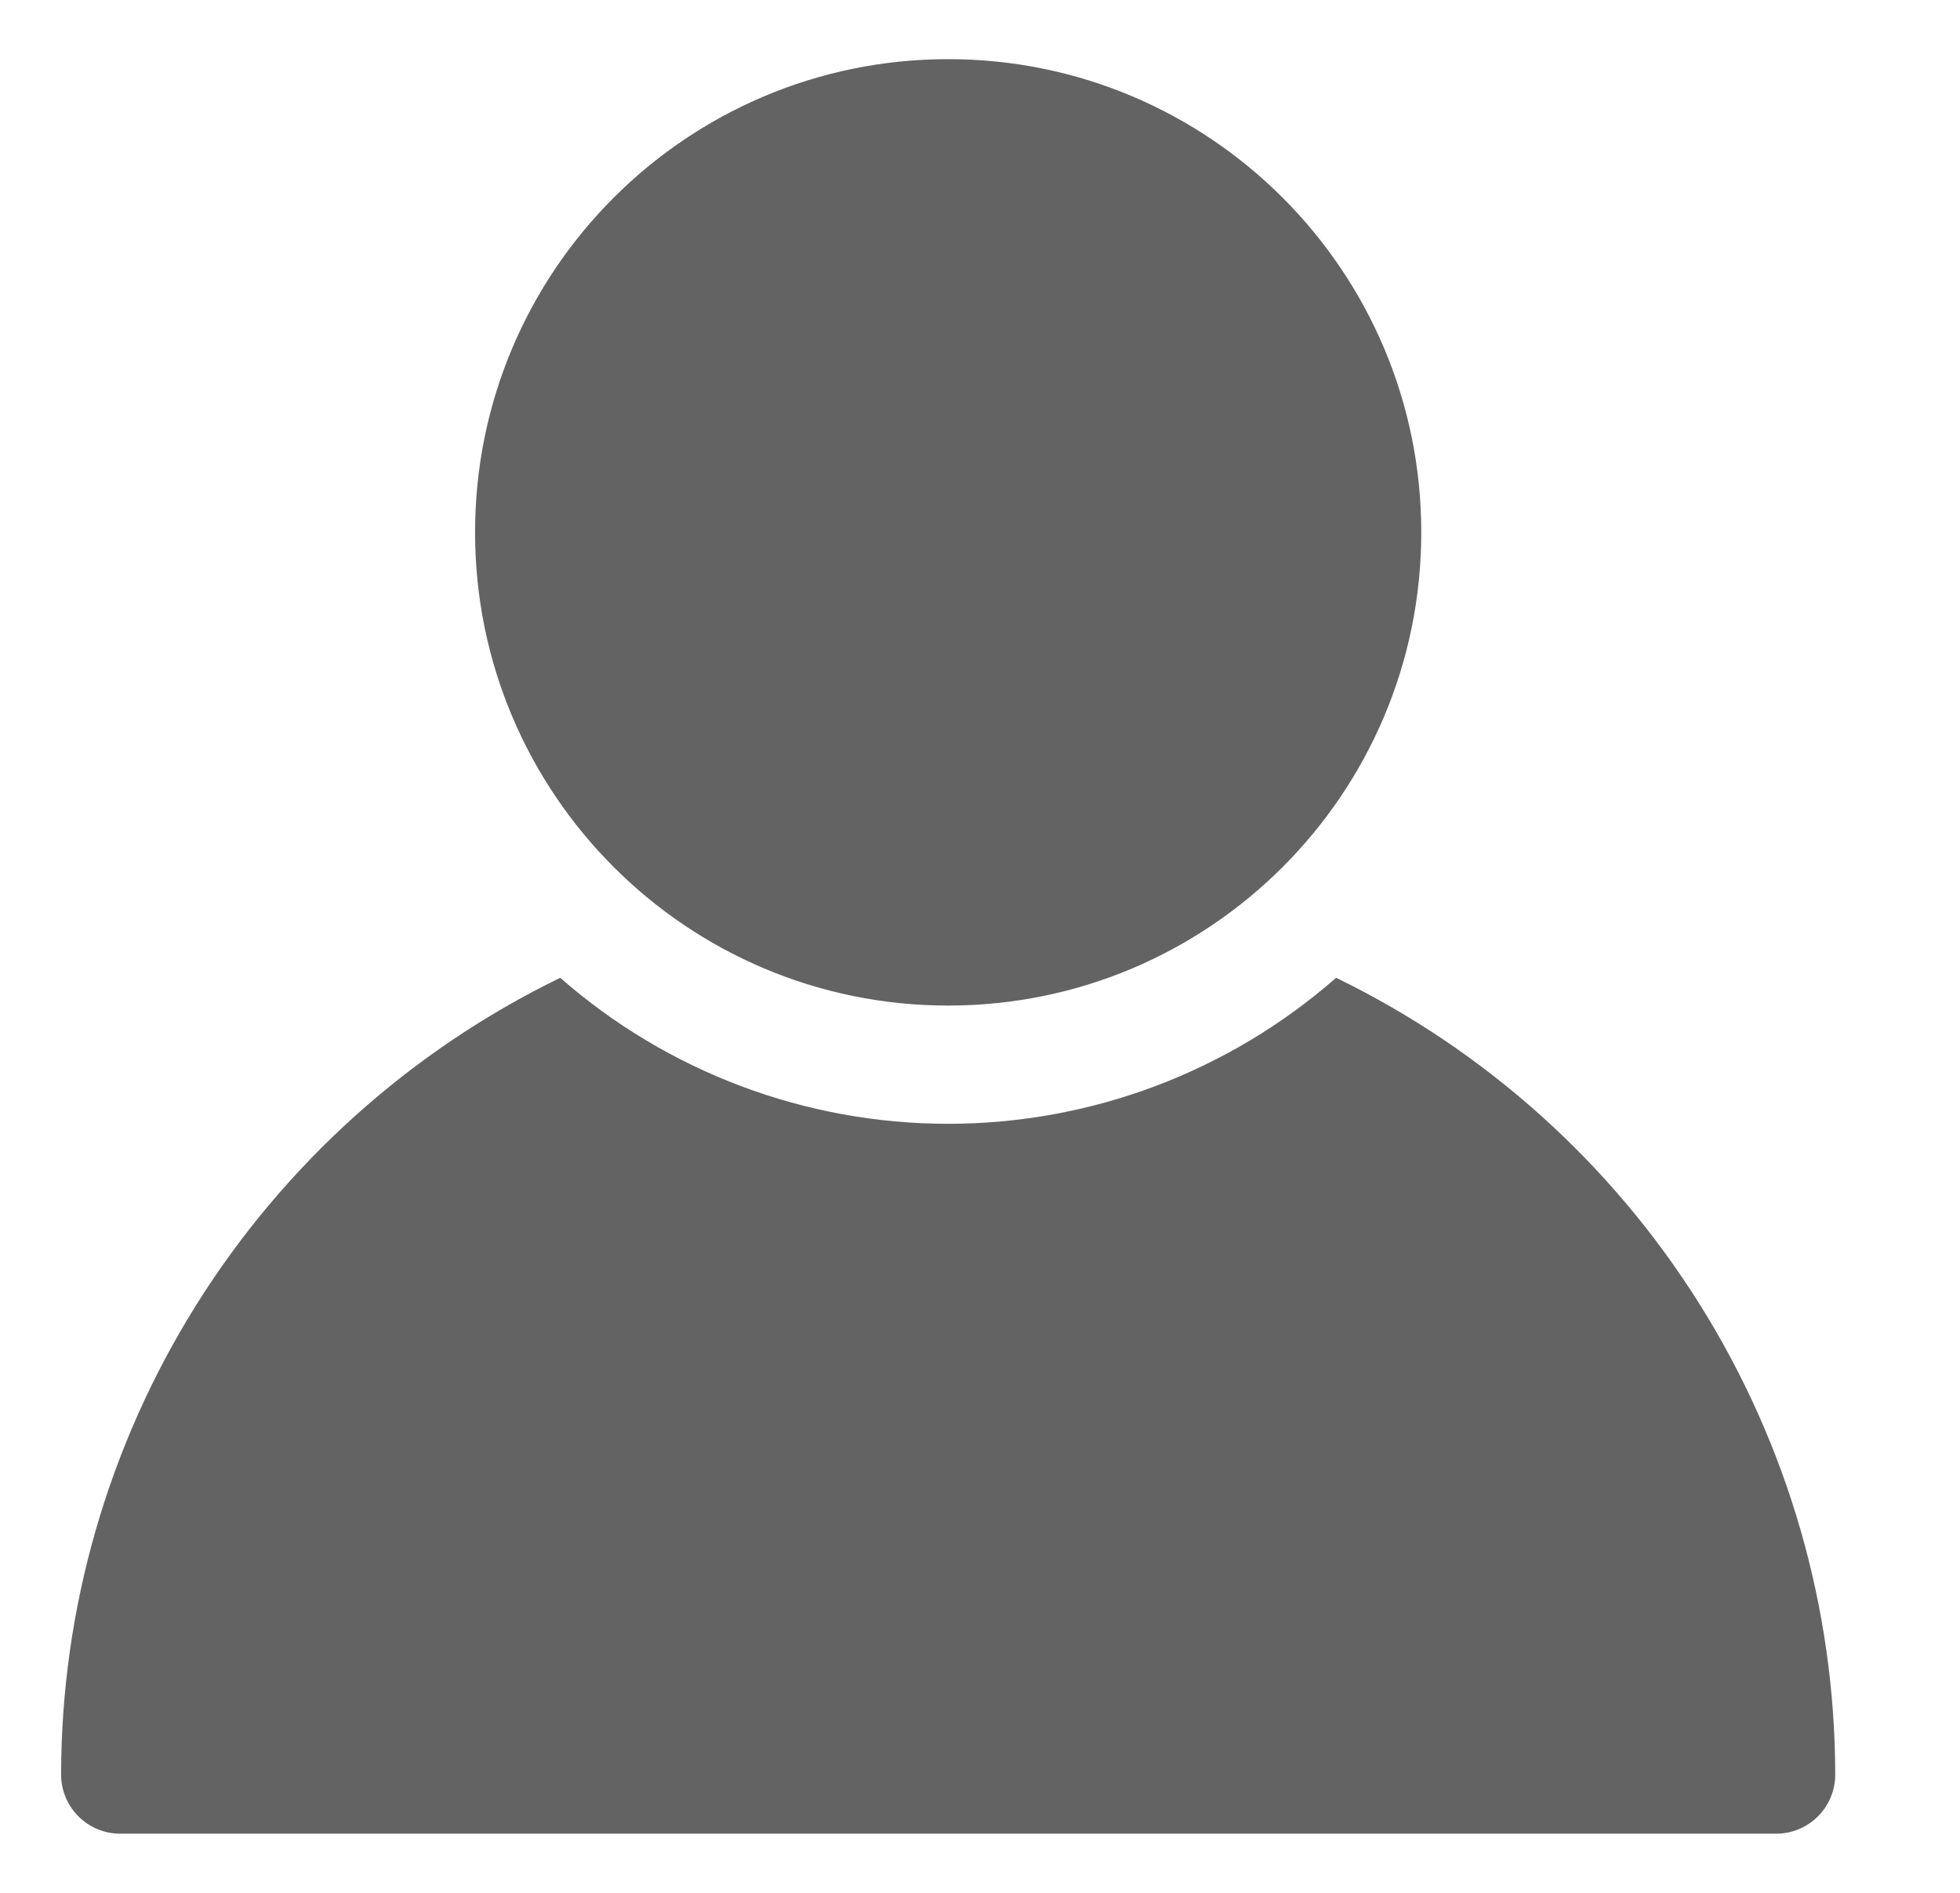 <svg width="29" height="28" viewBox="0 0 29 28" fill="none" xmlns="http://www.w3.org/2000/svg">
<g clip-path="url(#clip0)">
<path d="M19.769 14.464C18.181 15.856 16.141 16.624 14.029 16.624C11.917 16.624 9.877 15.856 8.289 14.464C6.078 15.539 4.213 17.215 2.907 19.298C1.601 21.382 0.907 23.791 0.904 26.25C0.904 26.482 0.996 26.705 1.161 26.869C1.325 27.033 1.547 27.125 1.779 27.125H26.279C26.511 27.125 26.734 27.033 26.898 26.869C27.062 26.705 27.154 26.482 27.154 26.25C27.151 23.791 26.457 21.382 25.151 19.298C23.846 17.215 21.981 15.539 19.769 14.464Z" fill="#636363"/>
<path d="M14.029 14.875C17.895 14.875 21.029 11.741 21.029 7.875C21.029 4.009 17.895 0.875 14.029 0.875C10.163 0.875 7.029 4.009 7.029 7.875C7.029 11.741 10.163 14.875 14.029 14.875Z" fill="#636363"/>
</g>
<defs>
<clipPath id="clip0">
<rect width="28" height="28" fill="white" transform="translate(0.029)"/>
</clipPath>
</defs>
</svg>

